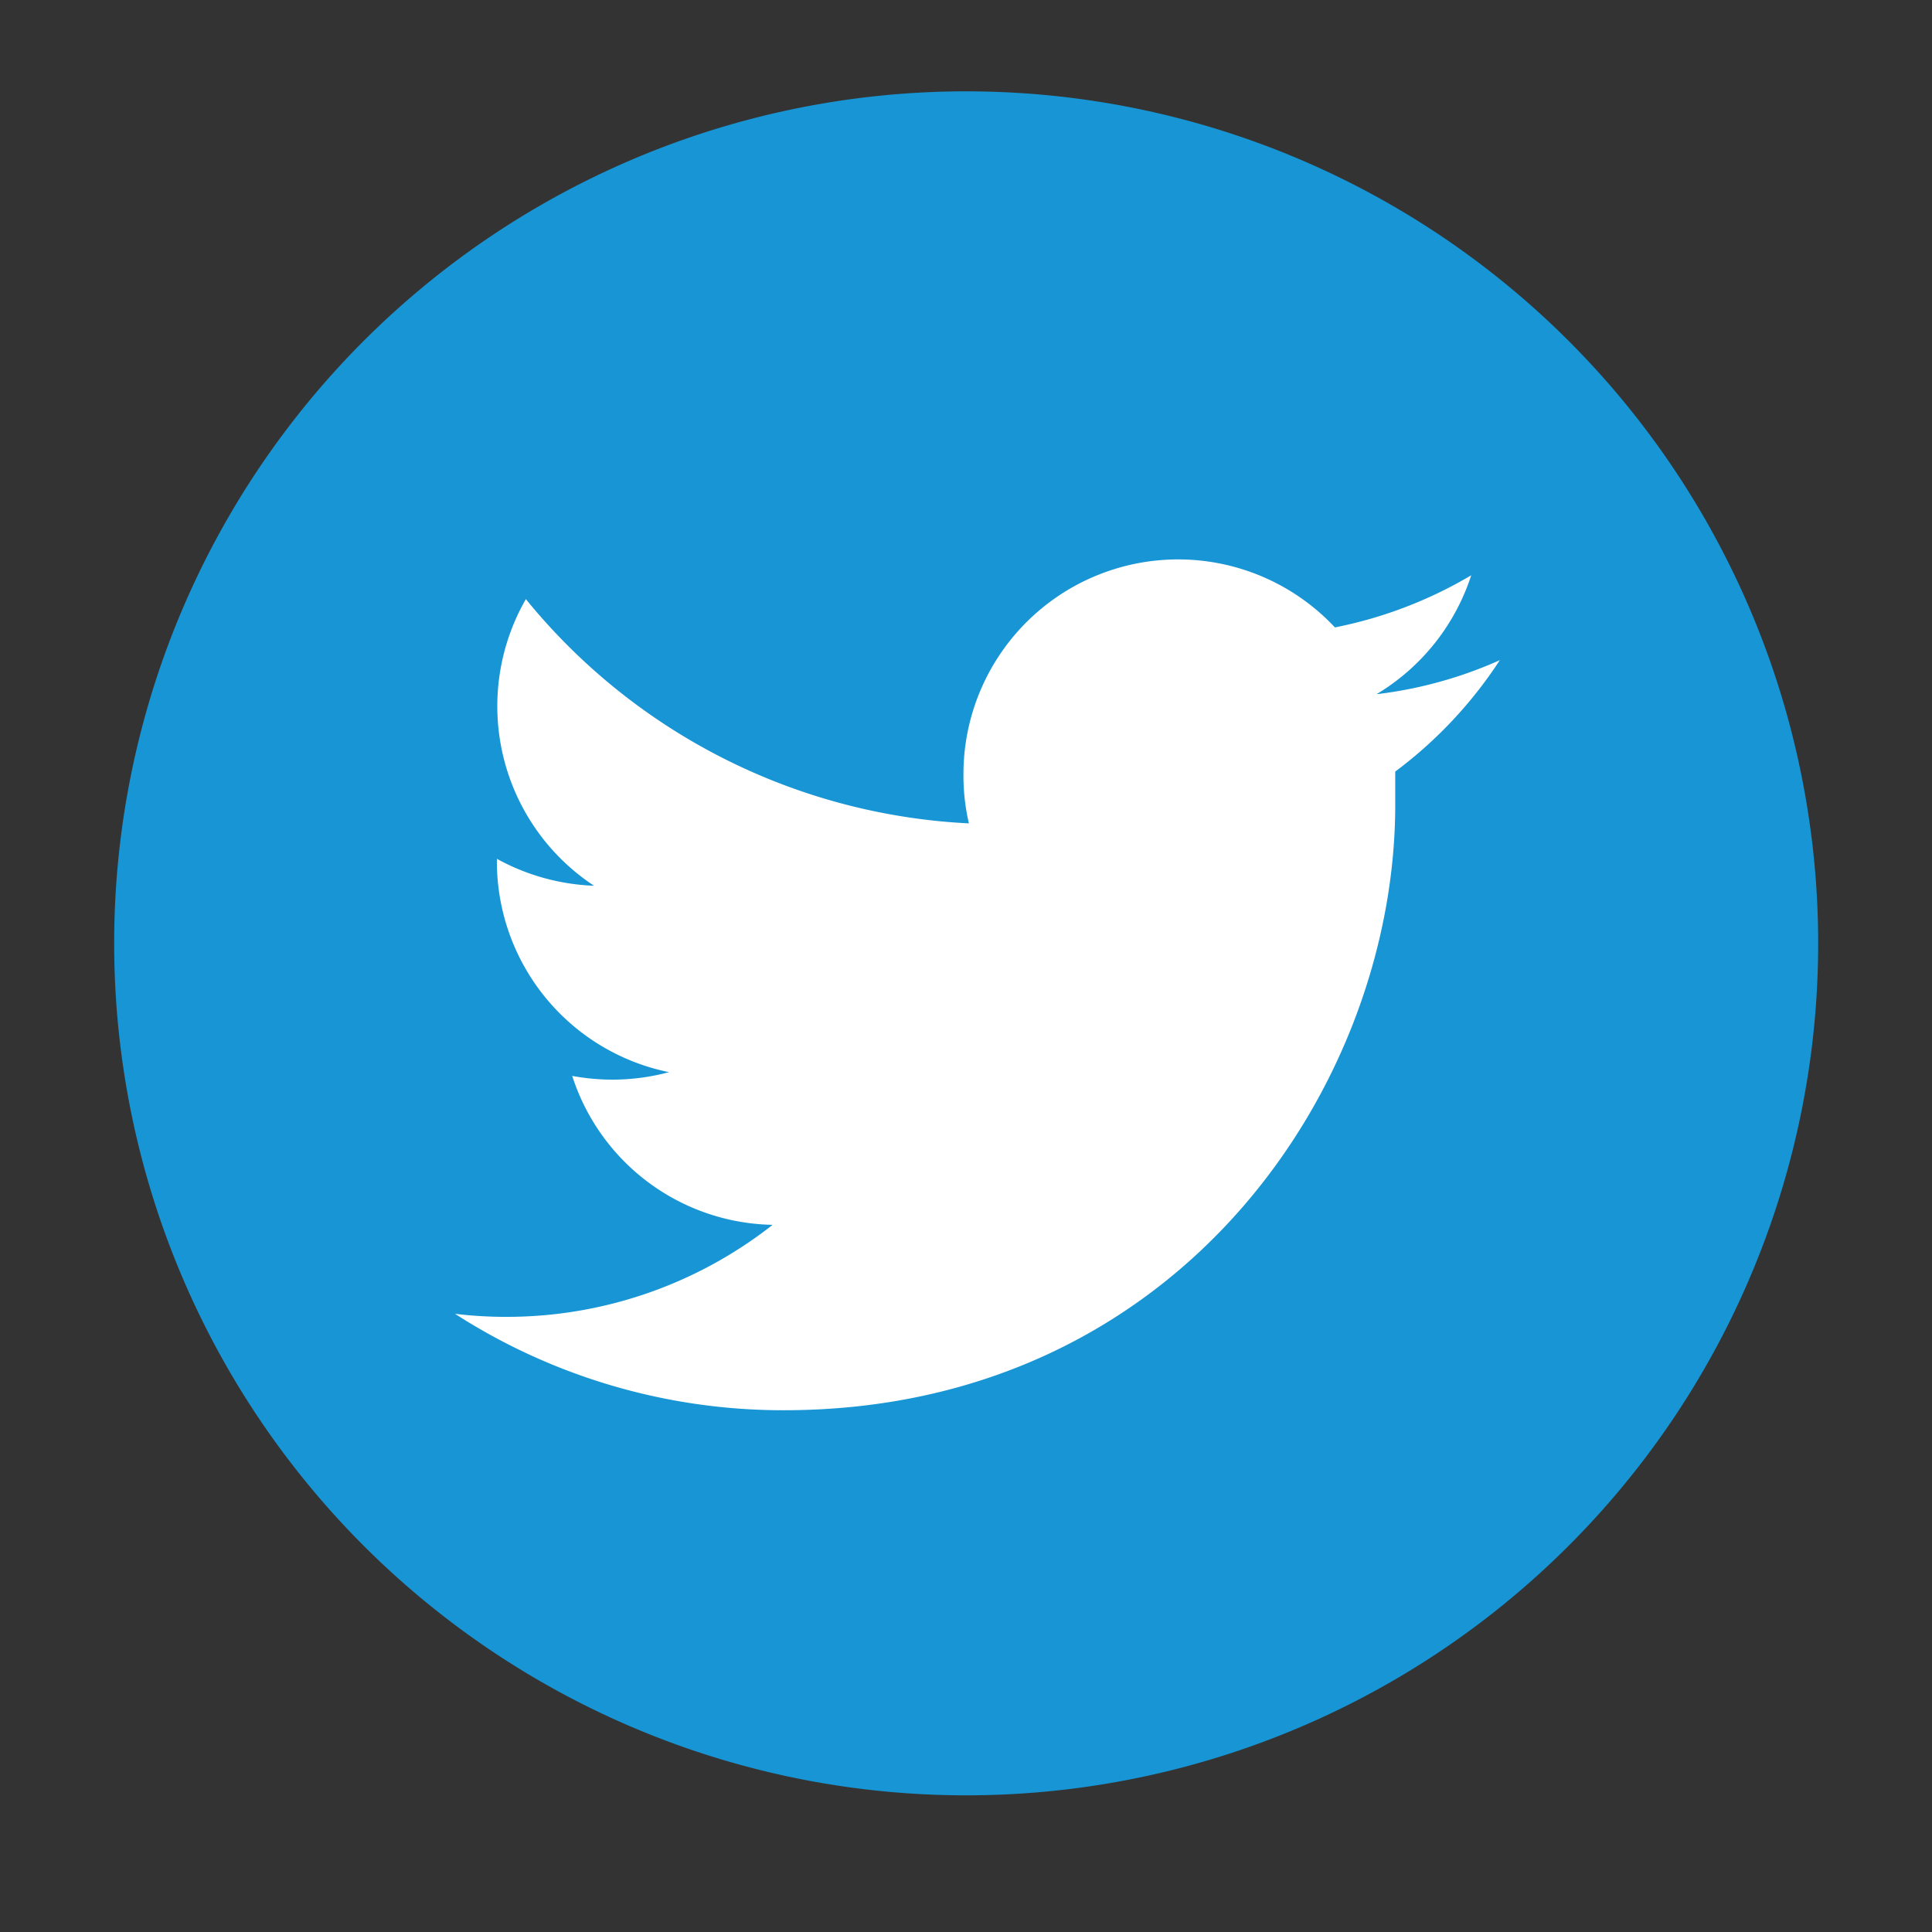<svg id="Layer_1" data-name="Layer 1" xmlns="http://www.w3.org/2000/svg" viewBox="0 0 56.69 56.69"><rect x="0" y="0" width="56.69" height="56.69" fill="#333333" stroke="none"/><defs><style>.cls-1{fill:#fff;}.cls-2{fill:#1795d4;}</style></defs><title>ic_Twitter</title><circle class="cls-1" cx="28.73" cy="28.9" r="22.5"/><path class="cls-2" d="M28.35,2.68a25,25,0,1,0,25,25A25,25,0,0,0,28.35,2.68Zm12.59,20c0,.27,0,.54,0,.82C41,31.78,34.62,41.38,23,41.38a17.78,17.78,0,0,1-9.65-2.83,12.33,12.33,0,0,0,1.5.09,12.62,12.62,0,0,0,7.82-2.7,6.3,6.3,0,0,1-5.88-4.37,6.56,6.56,0,0,0,1.18.11,6.46,6.46,0,0,0,1.66-.22,6.31,6.31,0,0,1-5.05-6.18V25.2a6.39,6.39,0,0,0,2.85.79,6.31,6.31,0,0,1-2-8.41,17.89,17.89,0,0,0,13,6.58,6.17,6.17,0,0,1-.16-1.44,6.3,6.3,0,0,1,10.9-4.31,12.67,12.67,0,0,0,4-1.53,6.35,6.35,0,0,1-2.78,3.49,12.43,12.43,0,0,0,3.62-1A12.8,12.8,0,0,1,40.94,22.64Z"/></svg>
